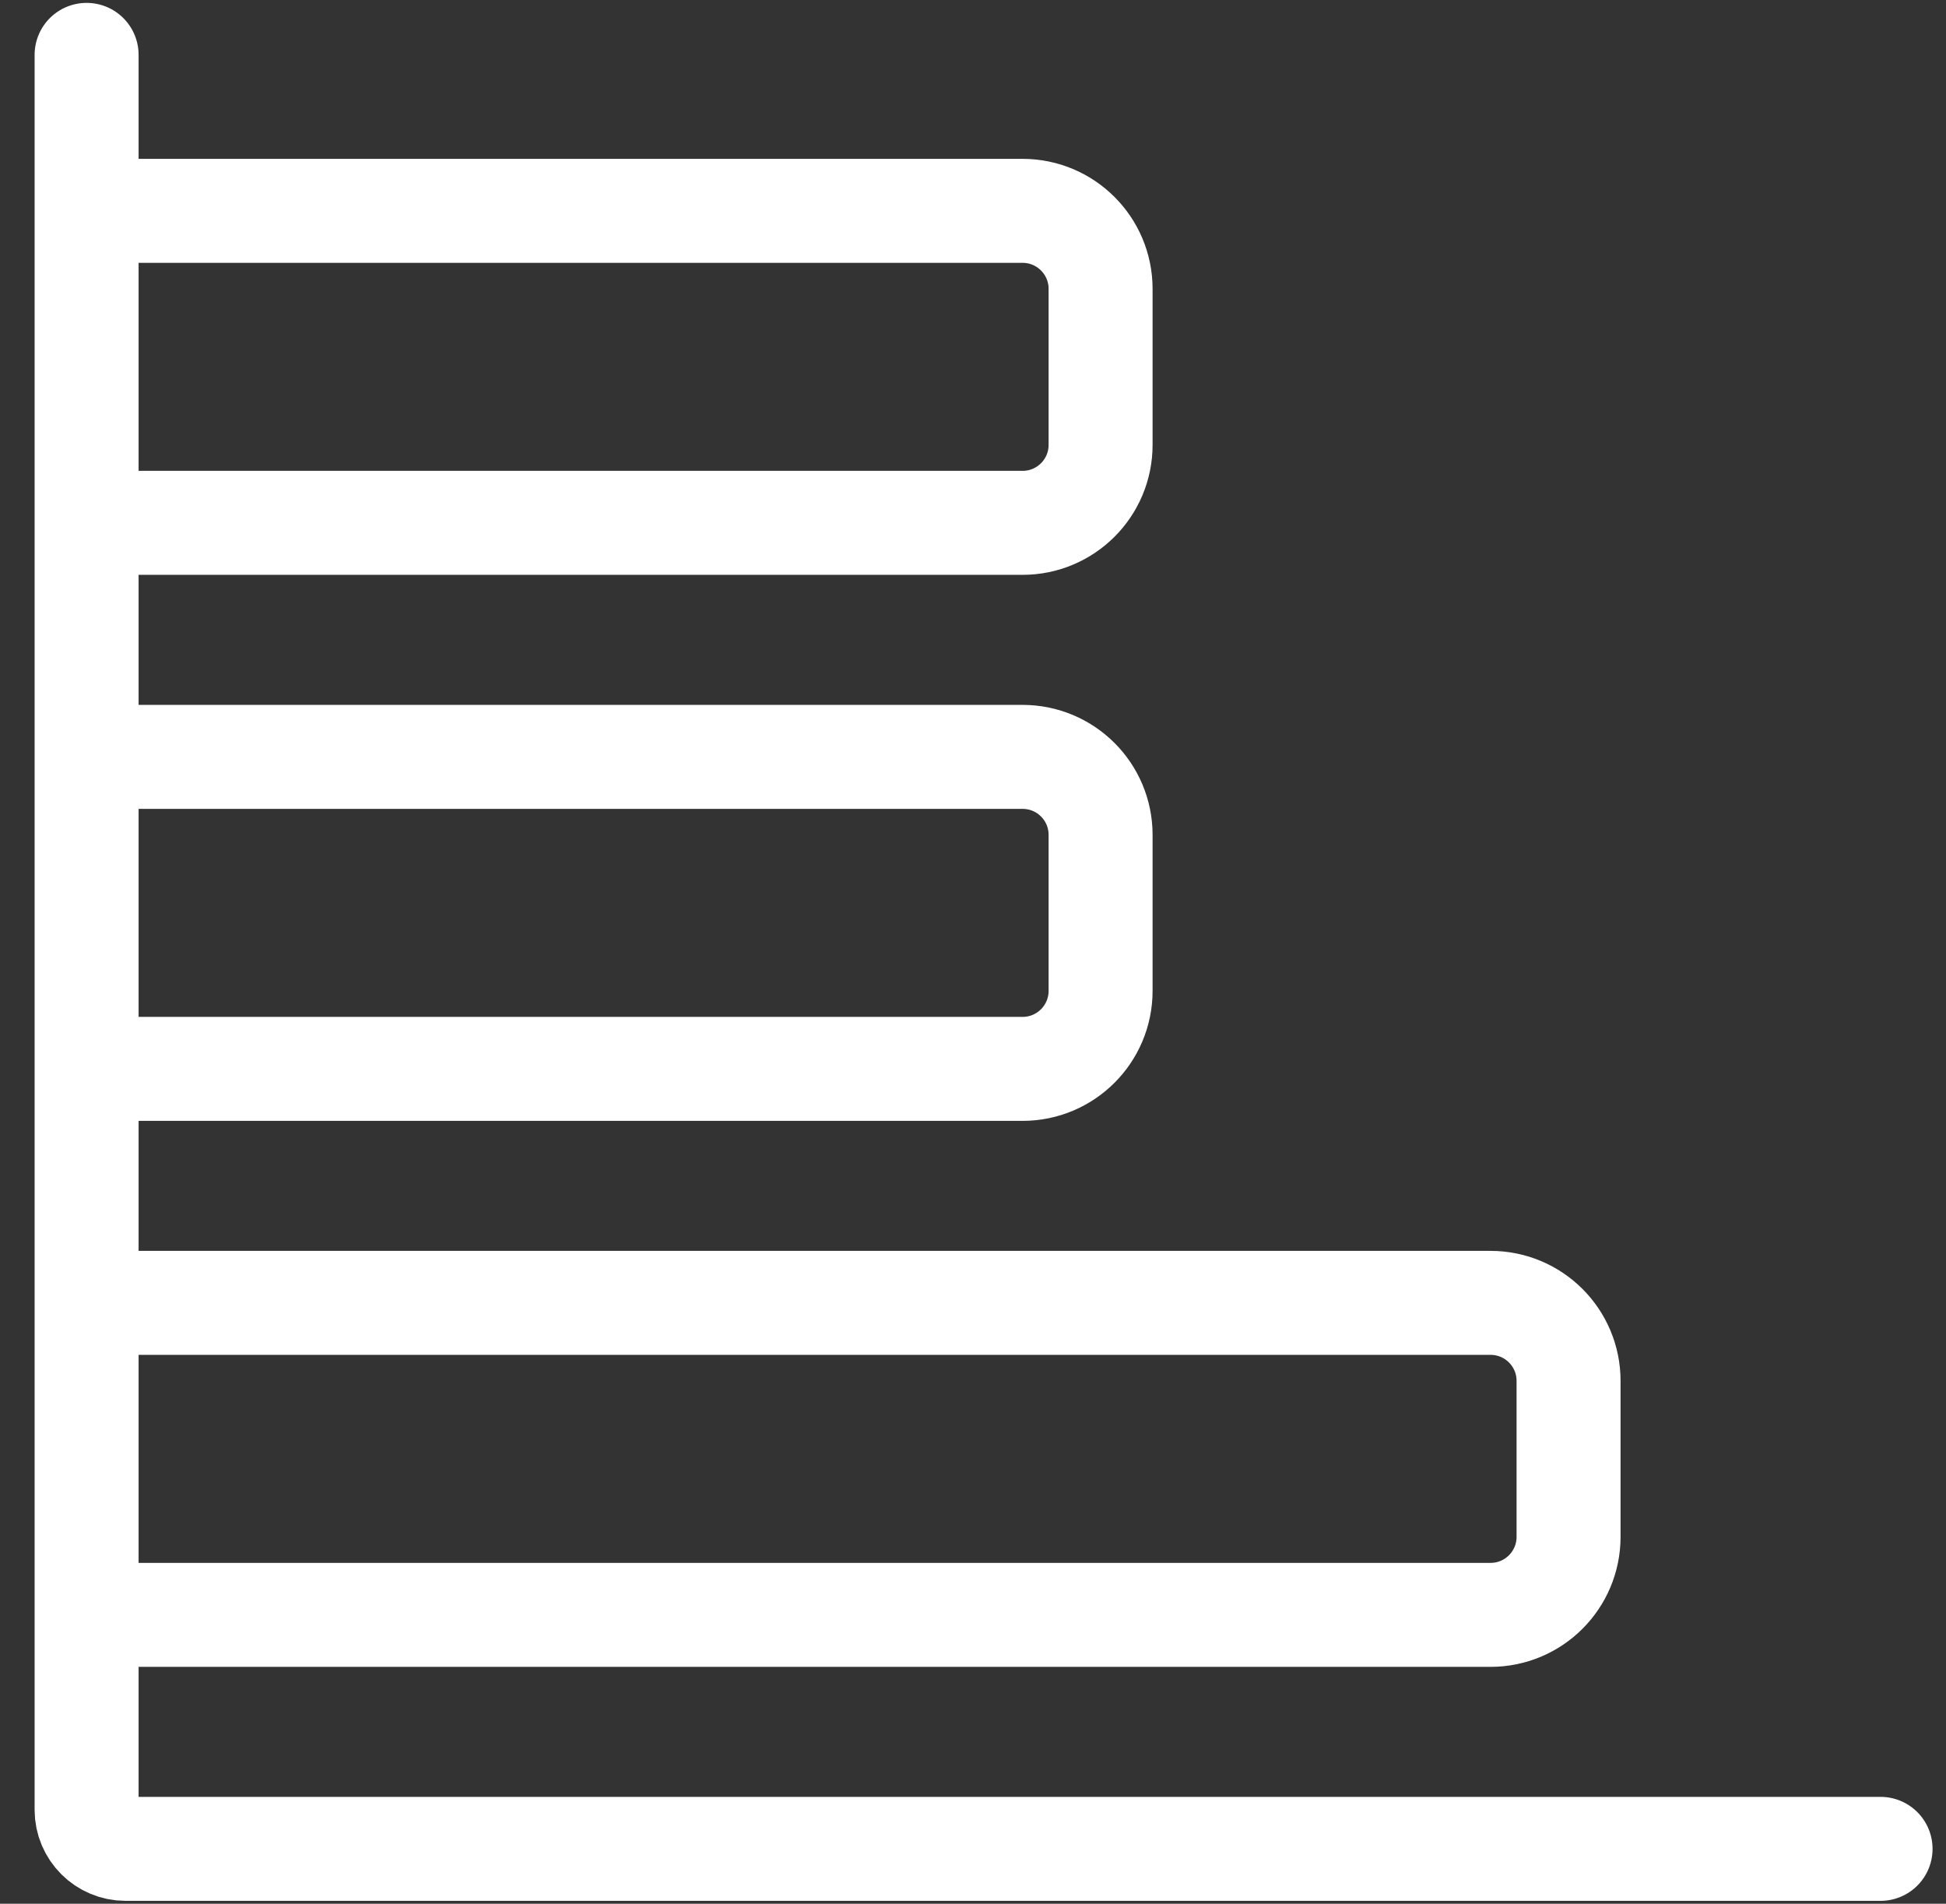 <svg width="46" height="45" viewBox="0 0 46 45" fill="none" xmlns="http://www.w3.org/2000/svg">
<rect x="0" y="0" width="46" height="45" fill="#333333" stroke="none"/>
<path d="M2.047 1.297V42.781C2.047 43.29 2.46 43.703 2.969 43.703H44.453M2.047 30.797H35.234C36.253 30.797 37.078 31.622 37.078 32.641V36.328C37.078 37.346 36.253 38.172 35.234 38.172H2.047M2.047 17.891H24.172C25.19 17.891 26.016 18.716 26.016 19.734V23.422C26.016 24.44 25.19 25.266 24.172 25.266H2.047M2.047 4.984H24.172C25.19 4.984 26.016 5.81 26.016 6.828V10.516C26.016 11.534 25.19 12.359 24.172 12.359H2.047" stroke="white" stroke-width="2.458" stroke-linecap="round" stroke-linejoin="round"/>
</svg>
